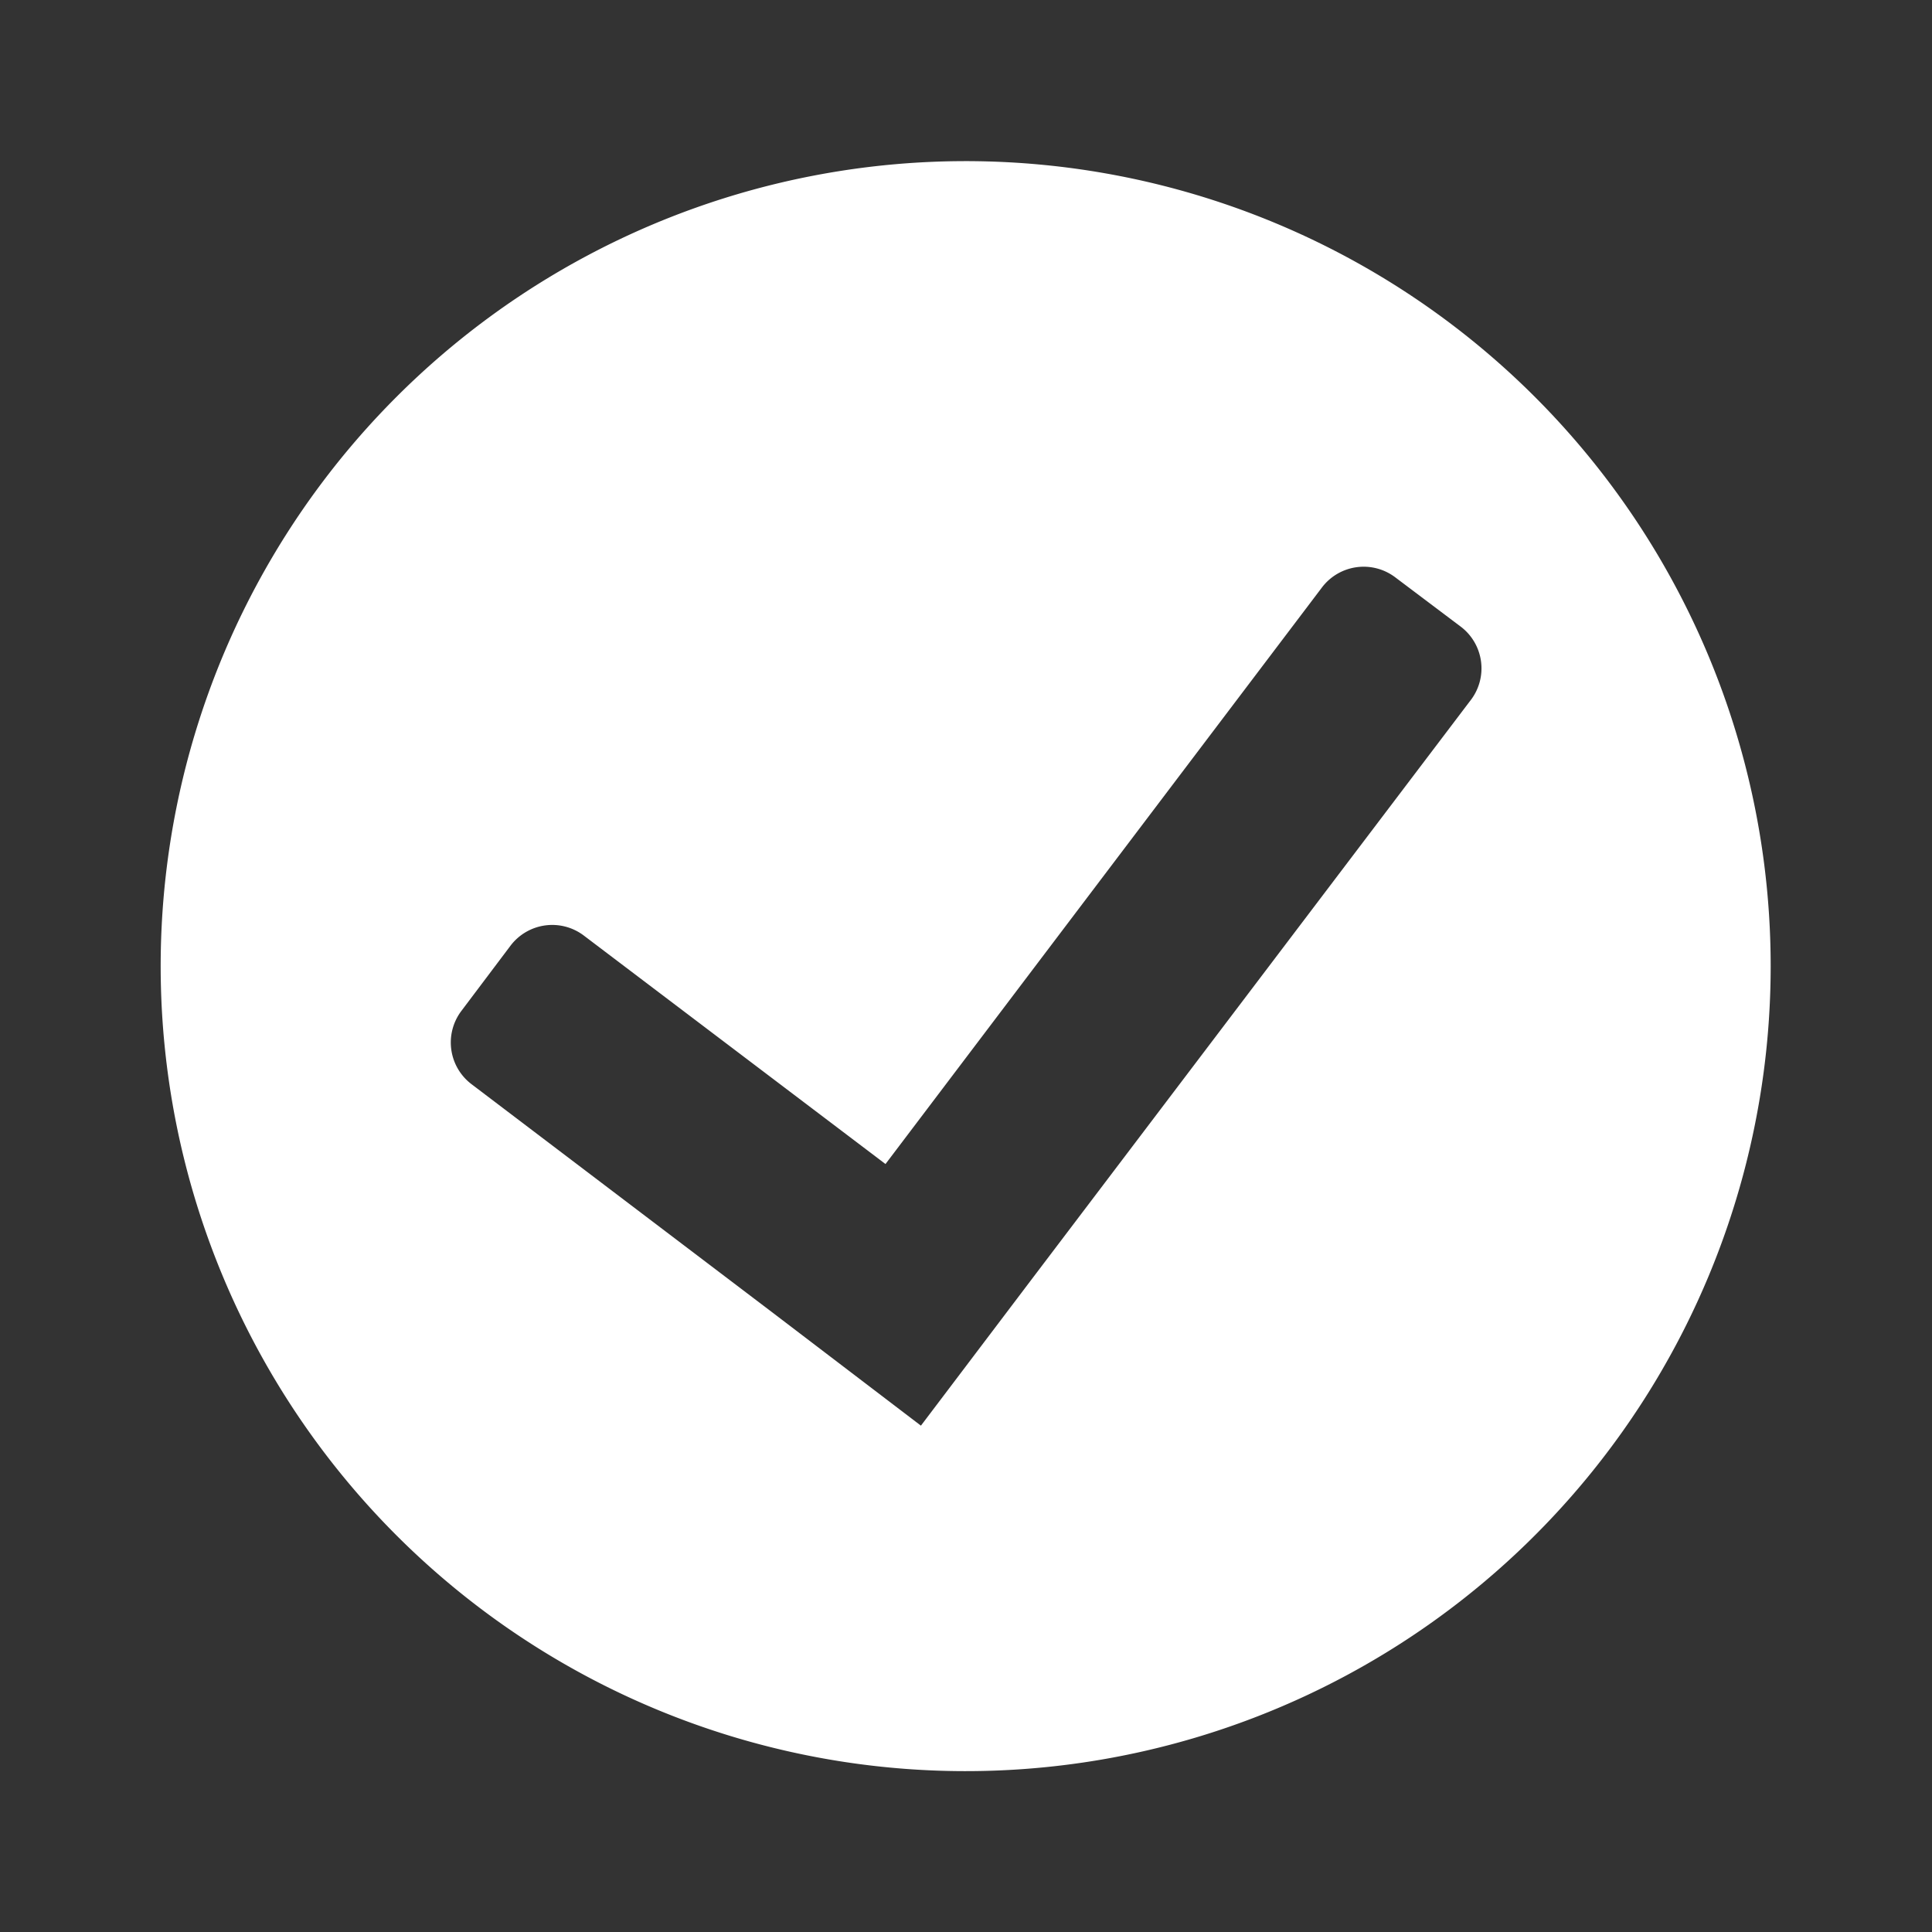 <svg id="Layer_1" data-name="Layer 1" xmlns="http://www.w3.org/2000/svg" viewBox="0 0 24 24"><rect x="0" y="0" width="24" height="24" fill="#333333" stroke="none"/><defs><style>.cls-1{fill:#fff;}</style></defs><title>Wi_checkmark</title><path class="cls-1" d="M15.84,2.77a10,10,0,1,0,5.39,13.07A10,10,0,0,0,15.84,2.77Zm2.42,5.94-5.42,7.15-1.4,1.85L9.59,16.3,5.86,13.47a.65.65,0,0,1-.13-.91l.61-.81a.65.65,0,0,1,.91-.13L11,14.46,16.42,7.3a.65.65,0,0,1,.91-.13l.81.61A.65.65,0,0,1,18.26,8.71Z"/></svg>